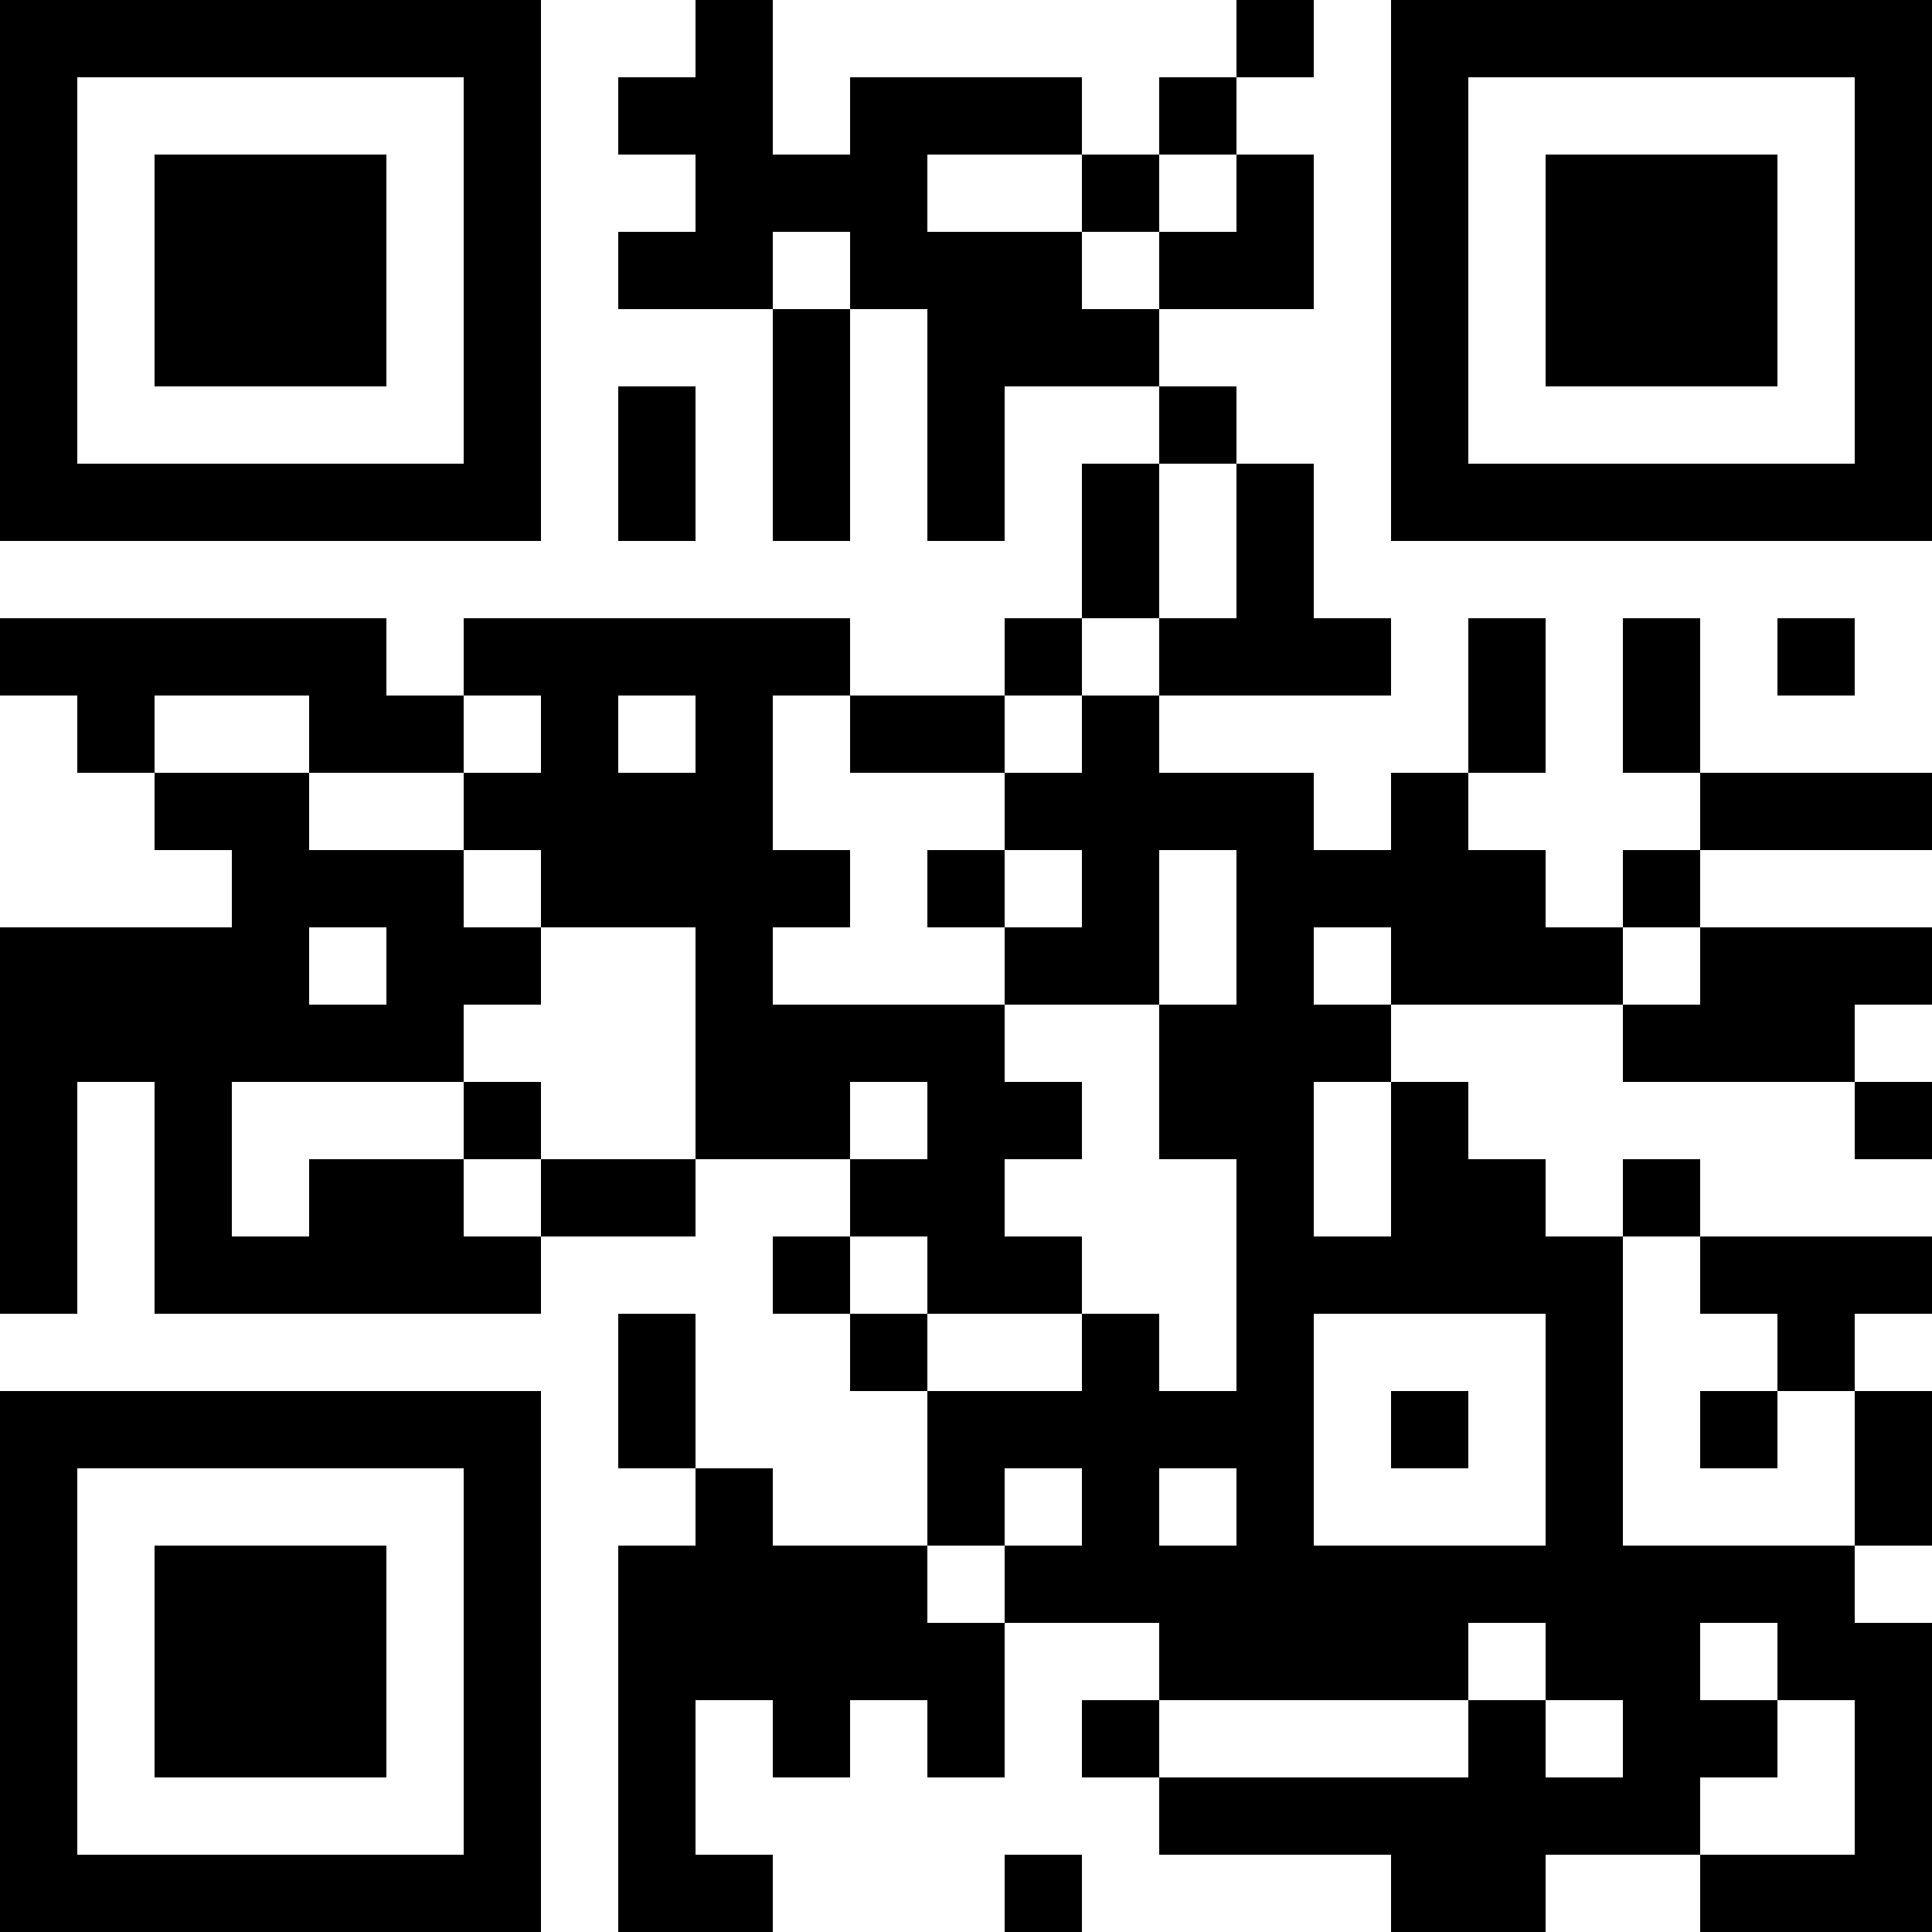 <?xml version="1.0" encoding="UTF-8"?>
<svg xmlns="http://www.w3.org/2000/svg" version="1.1" width="200" height="200" viewBox="0 0 200 200"><rect x="0" y="0" width="200" height="200" fill="#ffffff"/><g transform="scale(8)"><g transform="translate(0,0)"><path fill-rule="evenodd" d="M9 0L9 1L8 1L8 2L9 2L9 3L8 3L8 4L10 4L10 7L11 7L11 4L12 4L12 7L13 7L13 5L15 5L15 6L14 6L14 8L13 8L13 9L11 9L11 8L6 8L6 9L5 9L5 8L0 8L0 9L1 9L1 10L2 10L2 11L3 11L3 12L0 12L0 17L1 17L1 14L2 14L2 17L7 17L7 16L9 16L9 15L11 15L11 16L10 16L10 17L11 17L11 18L12 18L12 20L10 20L10 19L9 19L9 17L8 17L8 19L9 19L9 20L8 20L8 25L10 25L10 24L9 24L9 22L10 22L10 23L11 23L11 22L12 22L12 23L13 23L13 21L15 21L15 22L14 22L14 23L15 23L15 24L18 24L18 25L20 25L20 24L22 24L22 25L25 25L25 21L24 21L24 20L25 20L25 18L24 18L24 17L25 17L25 16L22 16L22 15L21 15L21 16L20 16L20 15L19 15L19 14L18 14L18 13L21 13L21 14L24 14L24 15L25 15L25 14L24 14L24 13L25 13L25 12L22 12L22 11L25 11L25 10L22 10L22 8L21 8L21 10L22 10L22 11L21 11L21 12L20 12L20 11L19 11L19 10L20 10L20 8L19 8L19 10L18 10L18 11L17 11L17 10L15 10L15 9L18 9L18 8L17 8L17 6L16 6L16 5L15 5L15 4L17 4L17 2L16 2L16 1L17 1L17 0L16 0L16 1L15 1L15 2L14 2L14 1L11 1L11 2L10 2L10 0ZM12 2L12 3L14 3L14 4L15 4L15 3L16 3L16 2L15 2L15 3L14 3L14 2ZM10 3L10 4L11 4L11 3ZM8 5L8 7L9 7L9 5ZM15 6L15 8L14 8L14 9L13 9L13 10L11 10L11 9L10 9L10 11L11 11L11 12L10 12L10 13L13 13L13 14L14 14L14 15L13 15L13 16L14 16L14 17L12 17L12 16L11 16L11 17L12 17L12 18L14 18L14 17L15 17L15 18L16 18L16 15L15 15L15 13L16 13L16 11L15 11L15 13L13 13L13 12L14 12L14 11L13 11L13 10L14 10L14 9L15 9L15 8L16 8L16 6ZM23 8L23 9L24 9L24 8ZM2 9L2 10L4 10L4 11L6 11L6 12L7 12L7 13L6 13L6 14L3 14L3 16L4 16L4 15L6 15L6 16L7 16L7 15L9 15L9 12L7 12L7 11L6 11L6 10L7 10L7 9L6 9L6 10L4 10L4 9ZM8 9L8 10L9 10L9 9ZM12 11L12 12L13 12L13 11ZM4 12L4 13L5 13L5 12ZM17 12L17 13L18 13L18 12ZM21 12L21 13L22 13L22 12ZM6 14L6 15L7 15L7 14ZM11 14L11 15L12 15L12 14ZM17 14L17 16L18 16L18 14ZM21 16L21 20L24 20L24 18L23 18L23 17L22 17L22 16ZM17 17L17 20L20 20L20 17ZM18 18L18 19L19 19L19 18ZM22 18L22 19L23 19L23 18ZM13 19L13 20L12 20L12 21L13 21L13 20L14 20L14 19ZM15 19L15 20L16 20L16 19ZM19 21L19 22L15 22L15 23L19 23L19 22L20 22L20 23L21 23L21 22L20 22L20 21ZM22 21L22 22L23 22L23 23L22 23L22 24L24 24L24 22L23 22L23 21ZM13 24L13 25L14 25L14 24ZM0 0L0 7L7 7L7 0ZM1 1L1 6L6 6L6 1ZM2 2L2 5L5 5L5 2ZM18 0L18 7L25 7L25 0ZM19 1L19 6L24 6L24 1ZM20 2L20 5L23 5L23 2ZM0 18L0 25L7 25L7 18ZM1 19L1 24L6 24L6 19ZM2 20L2 23L5 23L5 20Z" fill="#000000"/></g></g></svg>
